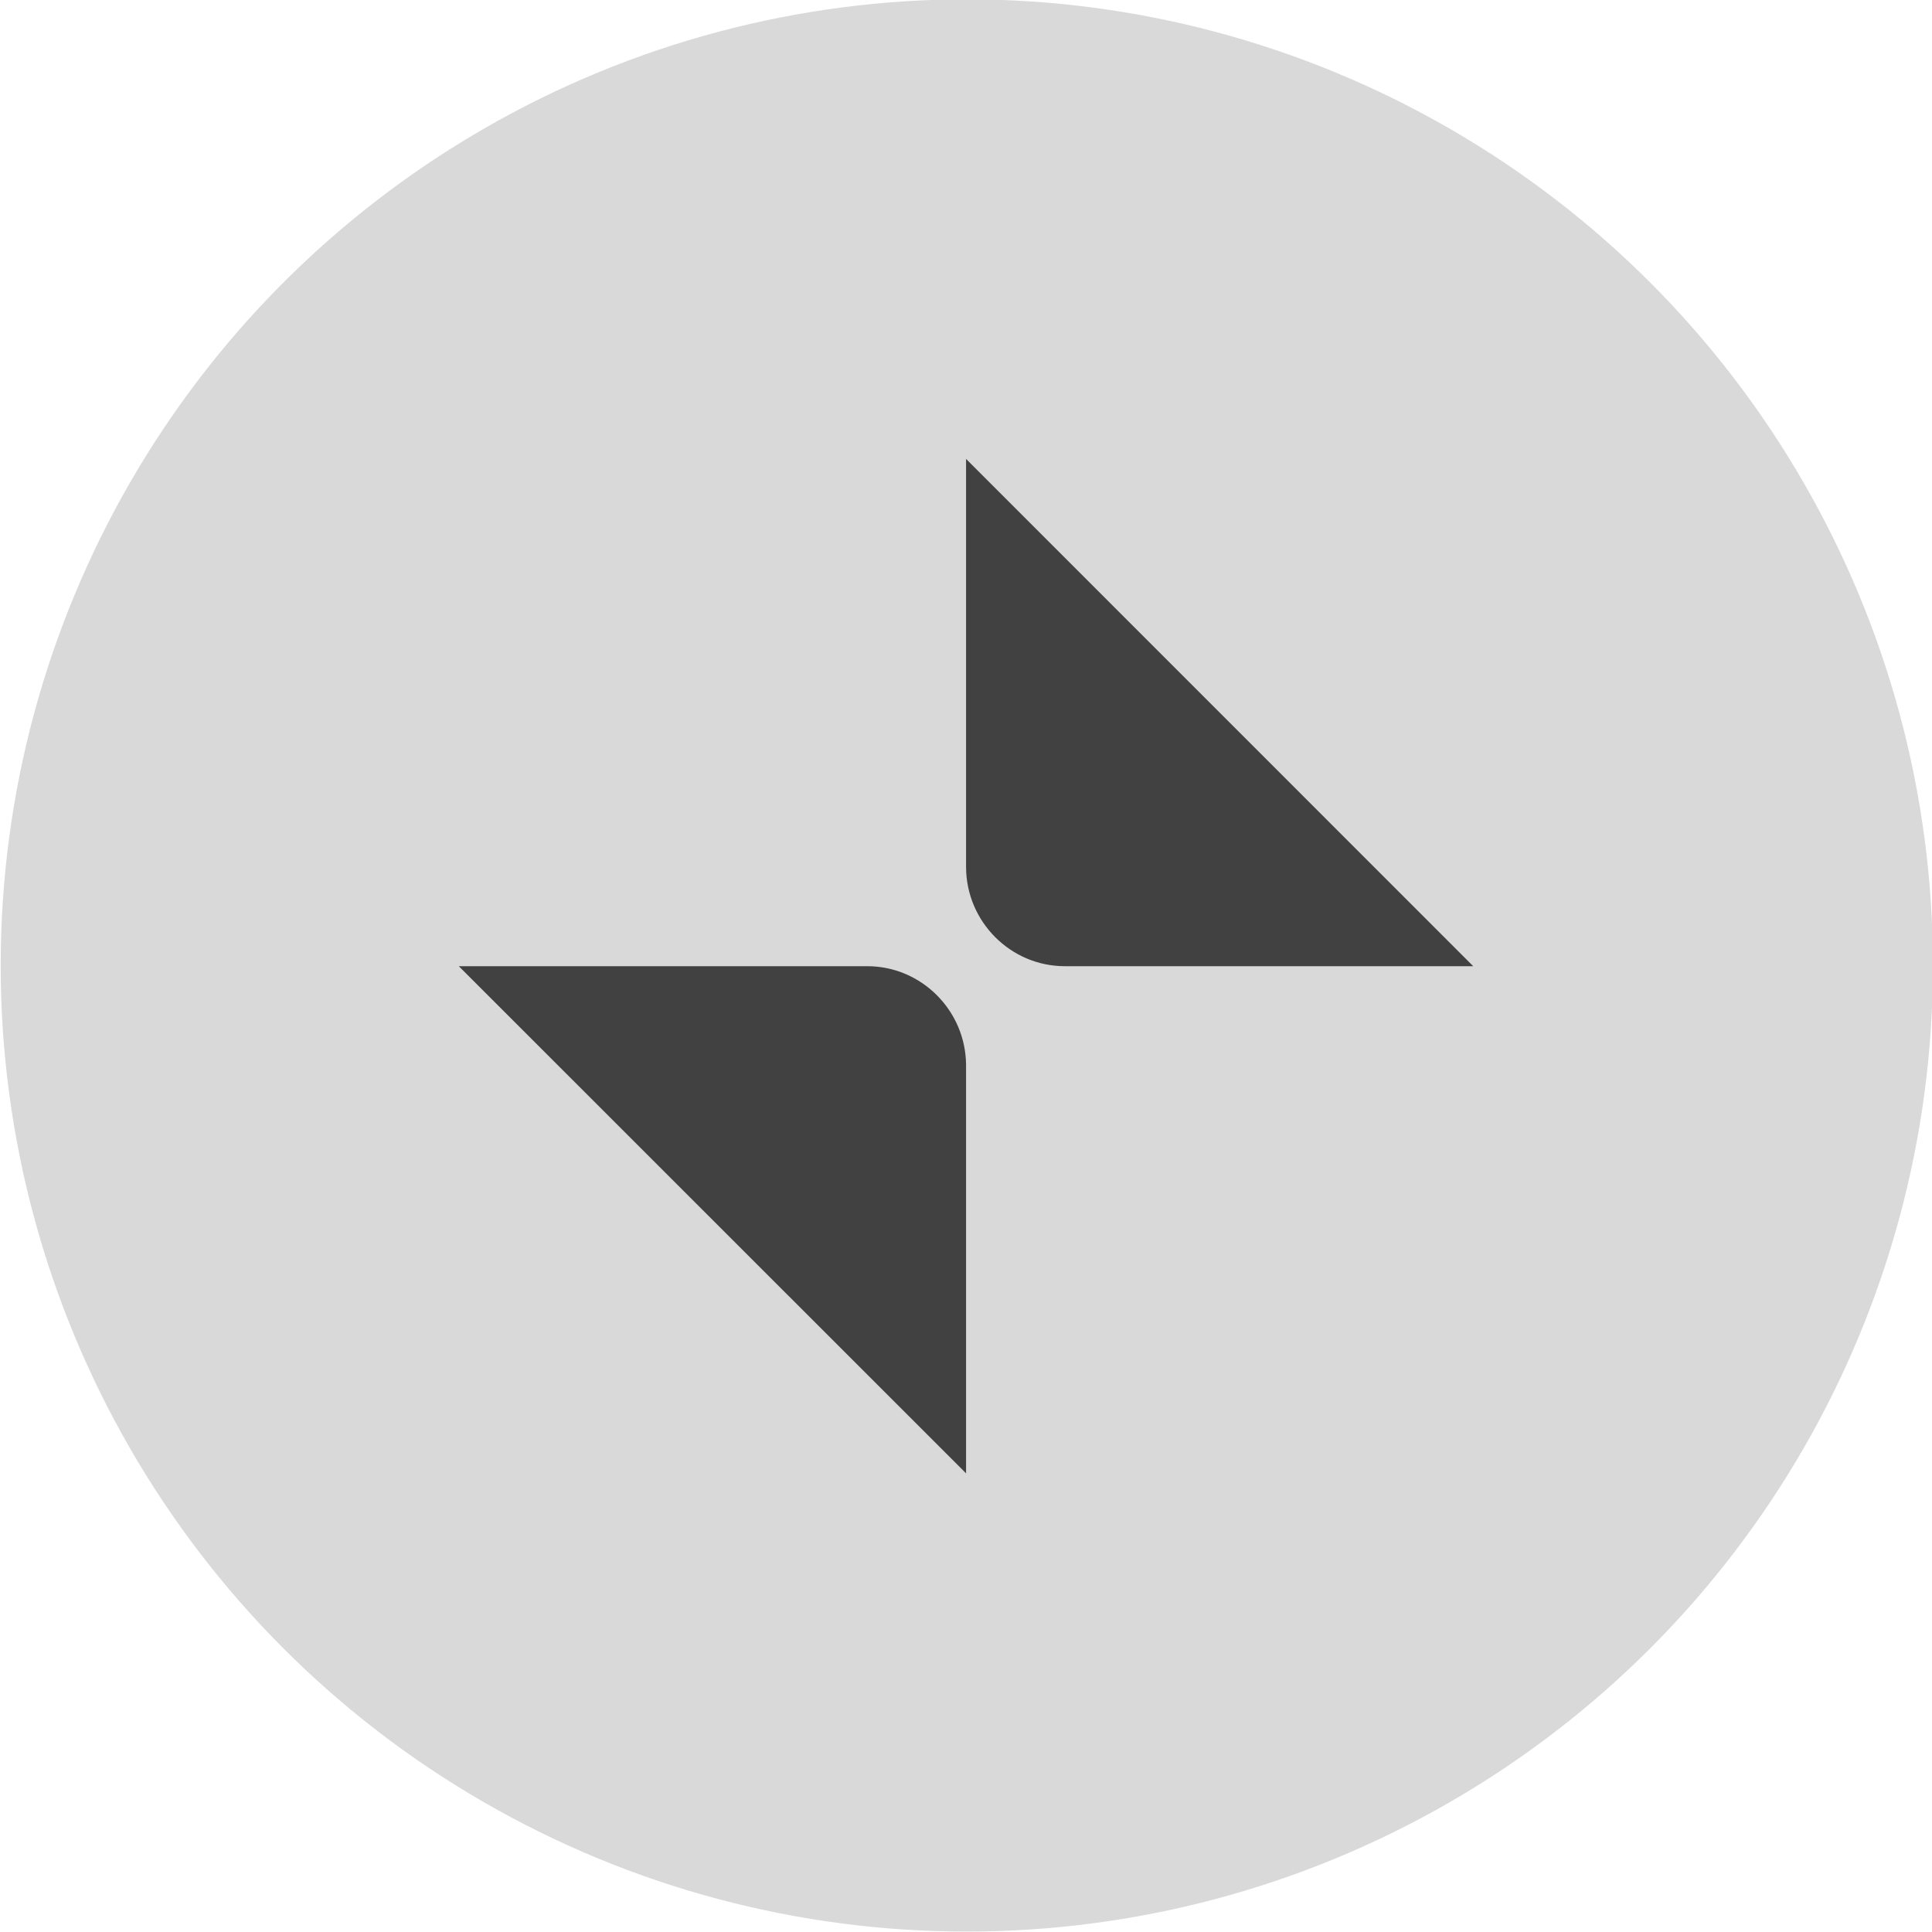 <?xml version="1.0" encoding="UTF-8" standalone="no"?>
<svg viewBox="0 0 50 50"
 xmlns="http://www.w3.org/2000/svg" xmlns:xlink="http://www.w3.org/1999/xlink"  version="1.2" baseProfile="tiny">
<title>Qt SVG Document</title>
<desc>Generated with Qt</desc>
<defs>
</defs>
<g fill="none" stroke="black" stroke-width="1" fill-rule="evenodd" stroke-linecap="square" stroke-linejoin="bevel" >

<g fill="#b3b3b3" fill-opacity="1" stroke="none" transform="matrix(2.273,0,0,2.273,-155.519,149.162)"
font-family="Noto Sans" font-size="10" font-weight="400" font-style="normal" 
opacity="0.5" >
<ellipse cx="79.428" cy="-54.631" rx="11" ry="11"/>
</g>

<g fill="#000000" fill-opacity="1" stroke="none" transform="matrix(3.125,0,0,3.125,-253.842,-3022.22)"
font-family="Noto Sans" font-size="10" font-weight="400" font-style="normal" 
opacity="0.7" >
<path vector-effect="none" fill-rule="evenodd" d="M85.029,975.112 L88.411,975.112 C88.861,975.112 89.227,975.48 89.23,975.93 L89.23,979.312 L85.029,975.112"/>
</g>

<g fill="#000000" fill-opacity="1" stroke="none" transform="matrix(3.125,0,0,3.125,-253.842,-3022.22)"
font-family="Noto Sans" font-size="10" font-weight="400" font-style="normal" 
opacity="0.7" >
<path vector-effect="none" fill-rule="evenodd" d="M93.43,975.112 L90.048,975.112 C89.598,975.112 89.232,974.743 89.23,974.293 L89.23,970.911 L93.43,975.112"/>
</g>

<g fill="none" stroke="none" transform="matrix(2.273,0,0,2.273,-155.519,149.162)"
font-family="Noto Sans" font-size="10" font-weight="400" font-style="normal" 
>
<rect x="68.428" y="-65.631" width="22" height="22"/>
</g>

<g fill="none" stroke="#000000" stroke-opacity="1" stroke-width="1" stroke-linecap="square" stroke-linejoin="bevel" transform="matrix(1,0,0,1,0,0)"
font-family="Noto Sans" font-size="10" font-weight="400" font-style="normal" 
>
</g>
</g>
</svg>
